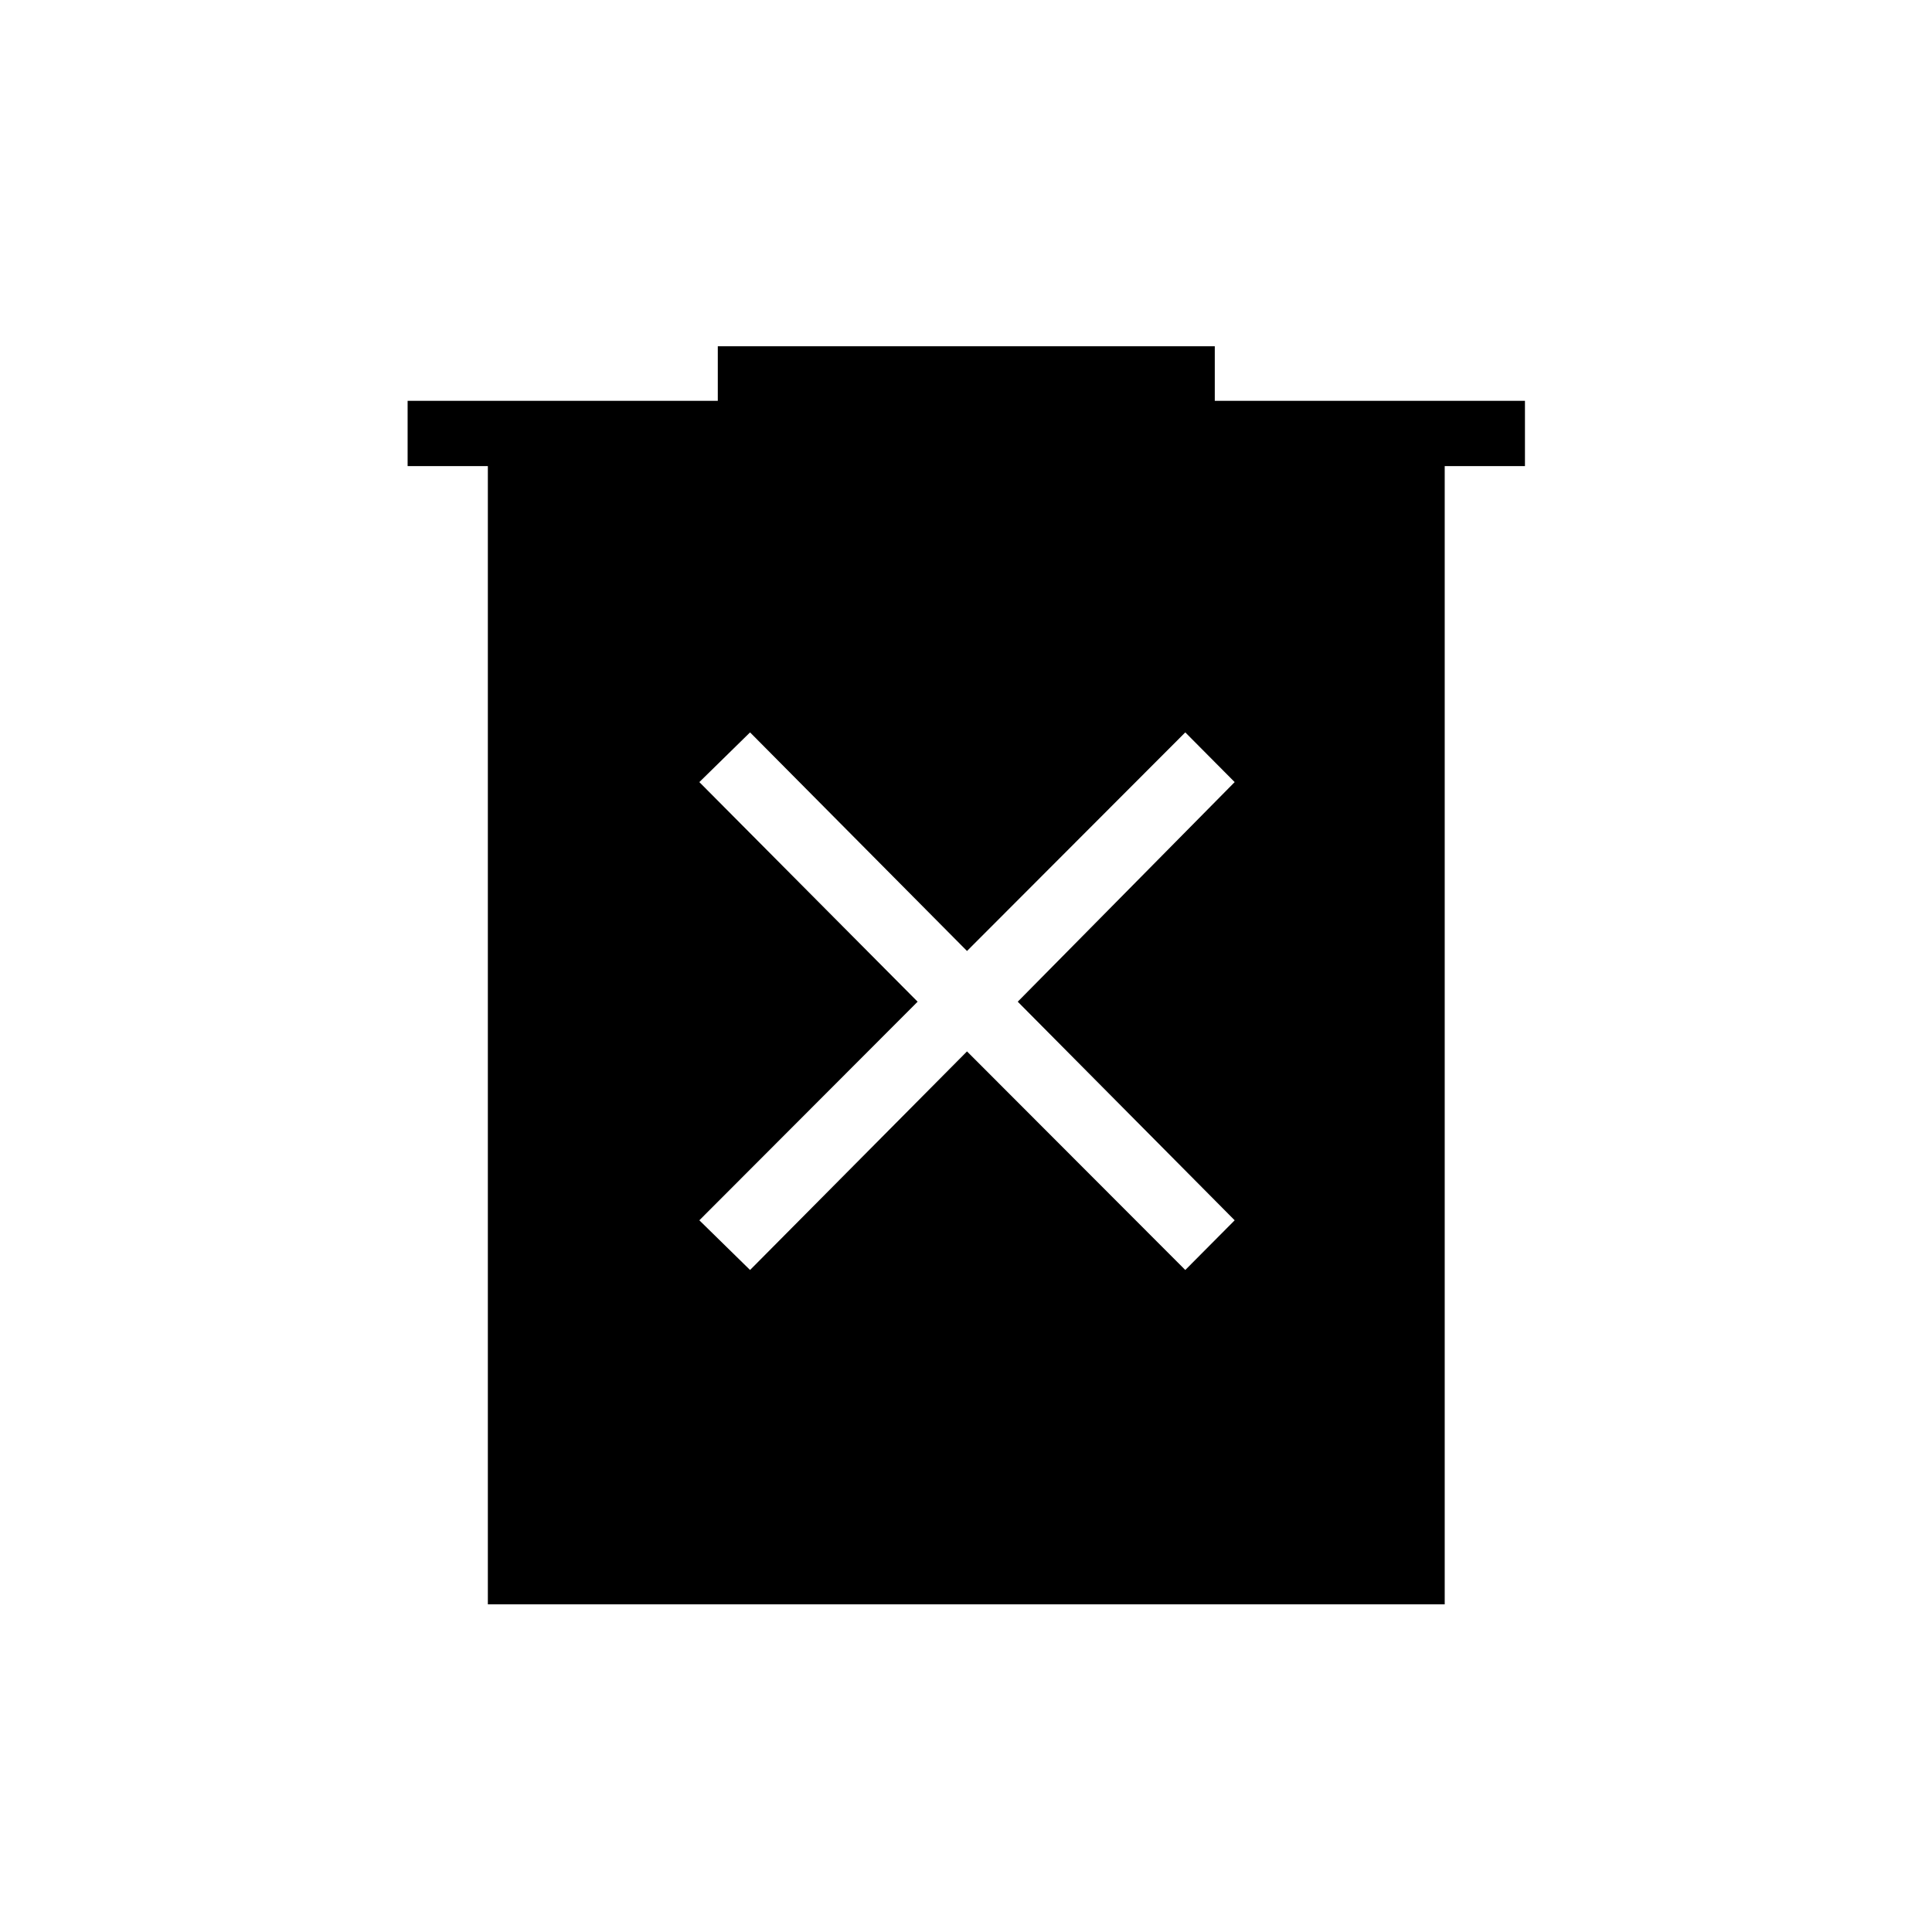 <svg xmlns="http://www.w3.org/2000/svg" height="40" viewBox="0 -960 960 960" width="40"><path d="m372.7-328.95 107.8-108.61 108.46 108.61 24.54-24.69-107.79-108.62L613.5-571.38l-24.54-24.7L480.5-487.46 372.7-596.08l-25.2 24.7 108.46 109.12L347.5-353.64l25.2 24.69ZM242.41-162.82v-565.57h-39.87v-32.43h154.13v-27.13h246.95v27.13h154.12v32.43h-39.87v565.57H242.41Z"/></svg>
